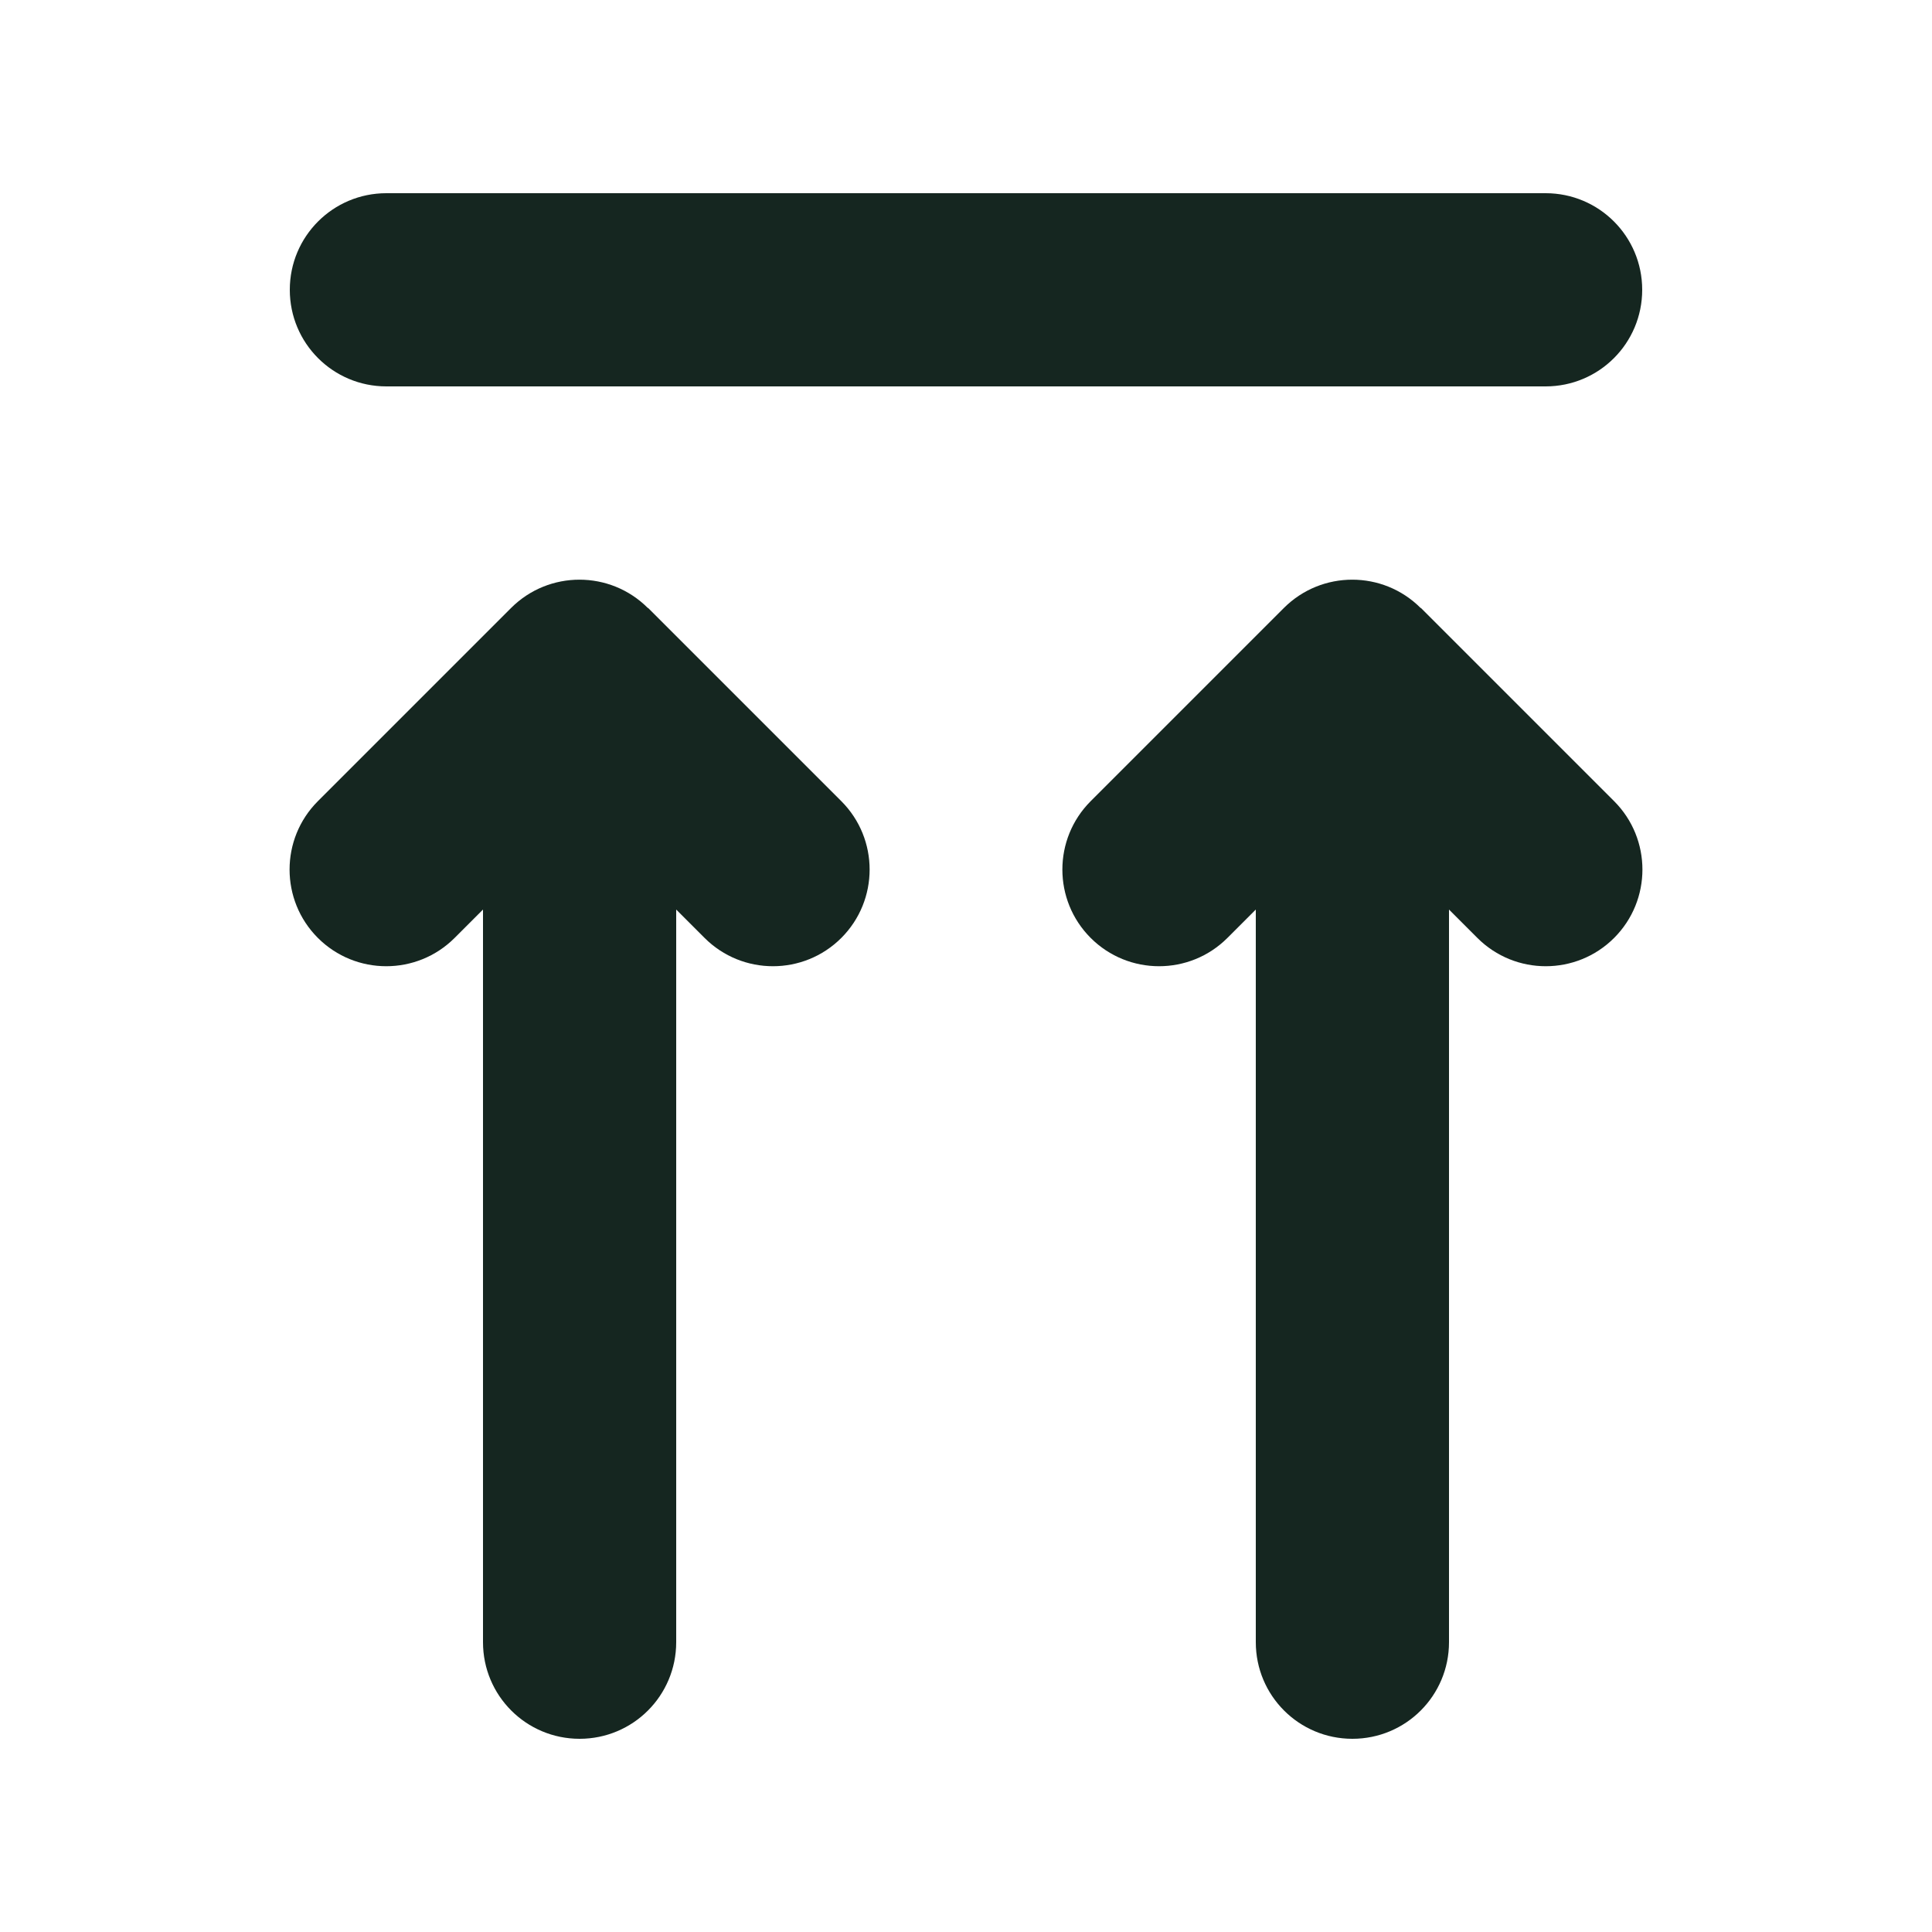 <svg xmlns="http://www.w3.org/2000/svg" viewBox="0 0 640 640"><!--! Font Awesome Free 7.0.0 by @fontawesome - https://fontawesome.com License - https://fontawesome.com/license/free (Icons: CC BY 4.0, Fonts: SIL OFL 1.1, Code: MIT License) Copyright 2025 Fonticons, Inc. --><path fill="#152620" d="M128 64C110.3 64 96 78.3 96 96C96 113.7 110.3 128 128 128L512 128C529.7 128 544 113.7 544 96C544 78.3 529.7 64 512 64L128 64zM214.6 201.4C202.1 188.9 181.8 188.9 169.3 201.4L105.3 265.4C92.8 277.9 92.8 298.2 105.3 310.7C117.8 323.2 138.1 323.2 150.6 310.7L160 301.3L160 544C160 561.7 174.3 576 192 576C209.7 576 224 561.7 224 544L224 301.3L233.4 310.7C245.9 323.2 266.2 323.2 278.7 310.7C291.2 298.2 291.2 277.9 278.7 265.4L214.7 201.4zM470.6 201.4C458.1 188.9 437.8 188.9 425.3 201.4L361.3 265.4C348.8 277.9 348.8 298.2 361.3 310.7C373.8 323.2 394.1 323.2 406.6 310.7L416 301.3L416 544C416 561.7 430.3 576 448 576C465.7 576 480 561.7 480 544L480 301.3L489.4 310.7C501.9 323.2 522.2 323.2 534.7 310.7C547.2 298.2 547.2 277.9 534.7 265.4L470.7 201.4z"/></svg>